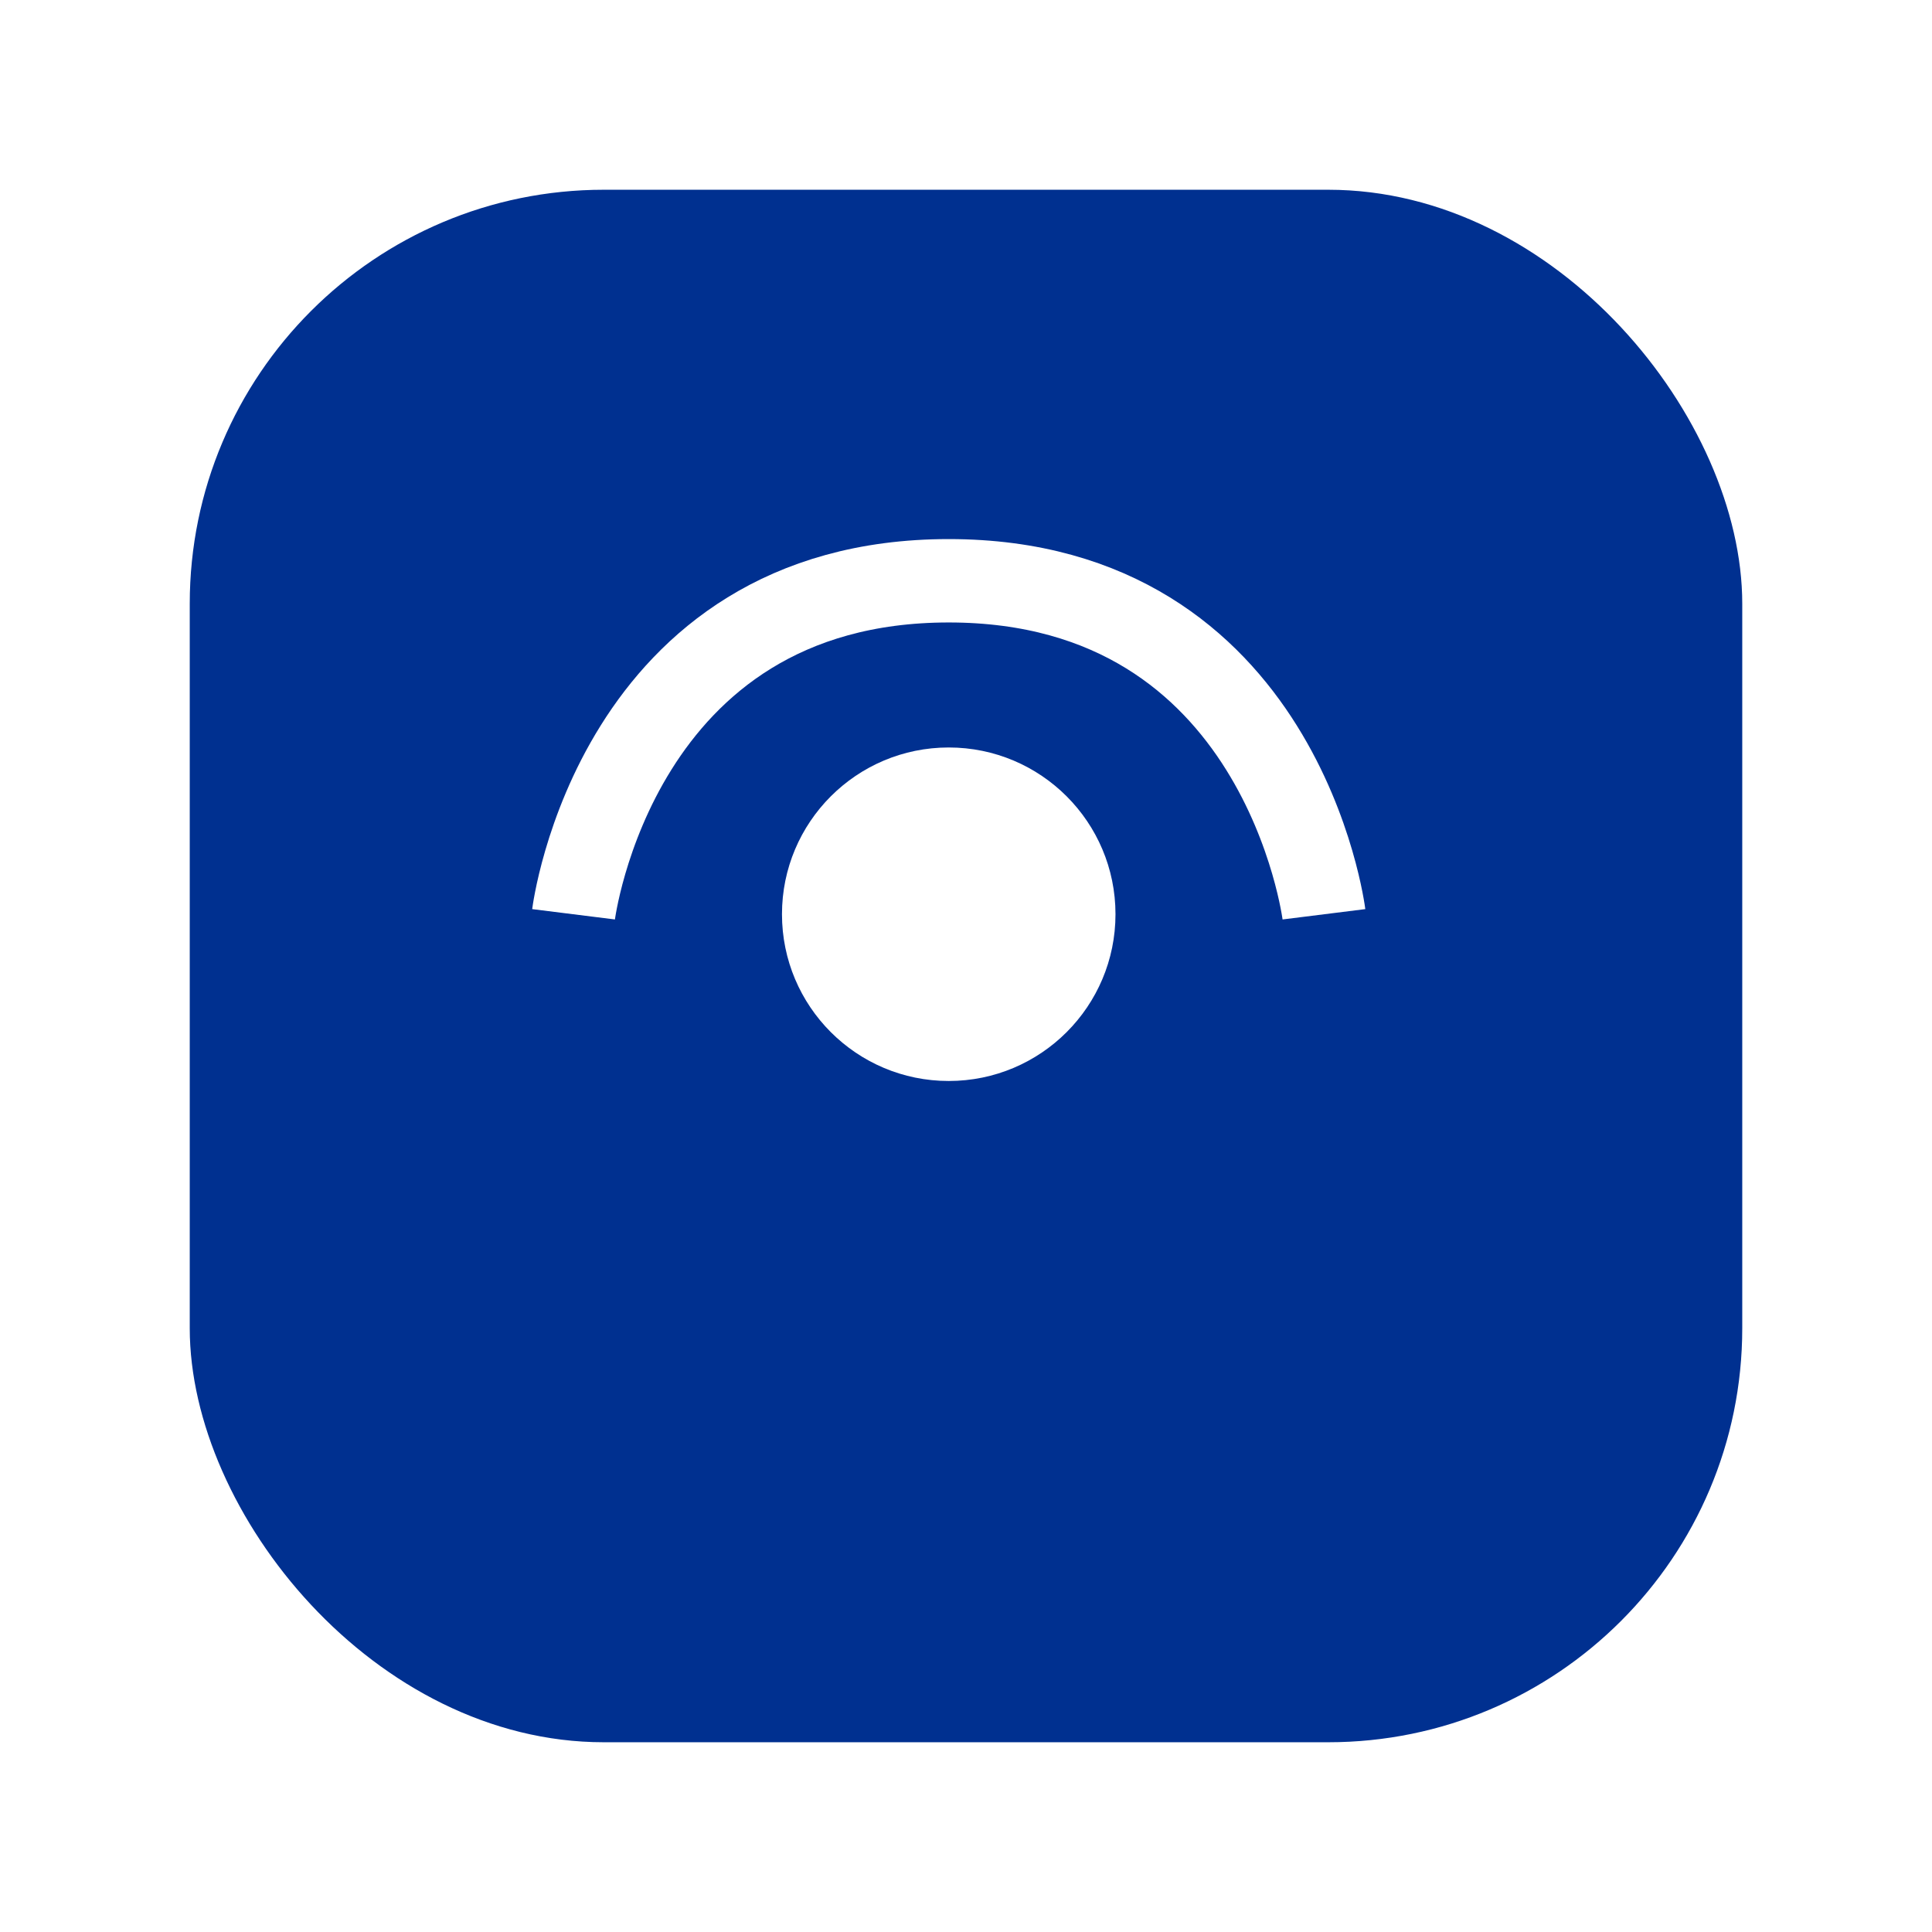 <svg width="56" height="56" viewBox="0 0 56 56" fill="none" xmlns="http://www.w3.org/2000/svg">
<g filter="url(#filter0_d_3238_13086)">
<rect x="5.5" y="2" width="45" height="45" rx="12" fill="#003090"/>
</g>
<path d="M27.499 31.333C30.169 31.333 32.333 29.169 32.333 26.499C32.333 23.83 30.169 21.666 27.499 21.666C24.83 21.666 22.666 23.83 22.666 26.499C22.666 29.169 24.83 31.333 27.499 31.333Z" fill="white"/>
<path d="M38.375 26.501C38.375 26.501 37.167 16.834 27.5 16.834C17.833 16.834 16.625 26.501 16.625 26.501" stroke="white" stroke-width="2.417"/>
<defs>
<filter id="filter0_d_3238_13086" x="-4.76837e-07" y="-2.38419e-07" width="56" height="56" filterUnits="userSpaceOnUse" color-interpolation-filters="sRGB">
<feFlood flood-opacity="0" result="BackgroundImageFix"/>
<feColorMatrix in="SourceAlpha" type="matrix" values="0 0 0 0 0 0 0 0 0 0 0 0 0 0 0 0 0 0 127 0" result="hardAlpha"/>
<feOffset dy="3.5"/>
<feGaussianBlur stdDeviation="2.75"/>
<feColorMatrix type="matrix" values="0 0 0 0 0 0 0 0 0 0 0 0 0 0 0 0 0 0 0.02 0"/>
<feBlend mode="normal" in2="BackgroundImageFix" result="effect1_dropShadow_3238_13086"/>
<feBlend mode="normal" in="SourceGraphic" in2="effect1_dropShadow_3238_13086" result="shape"/>
</filter>
</defs>
</svg>
